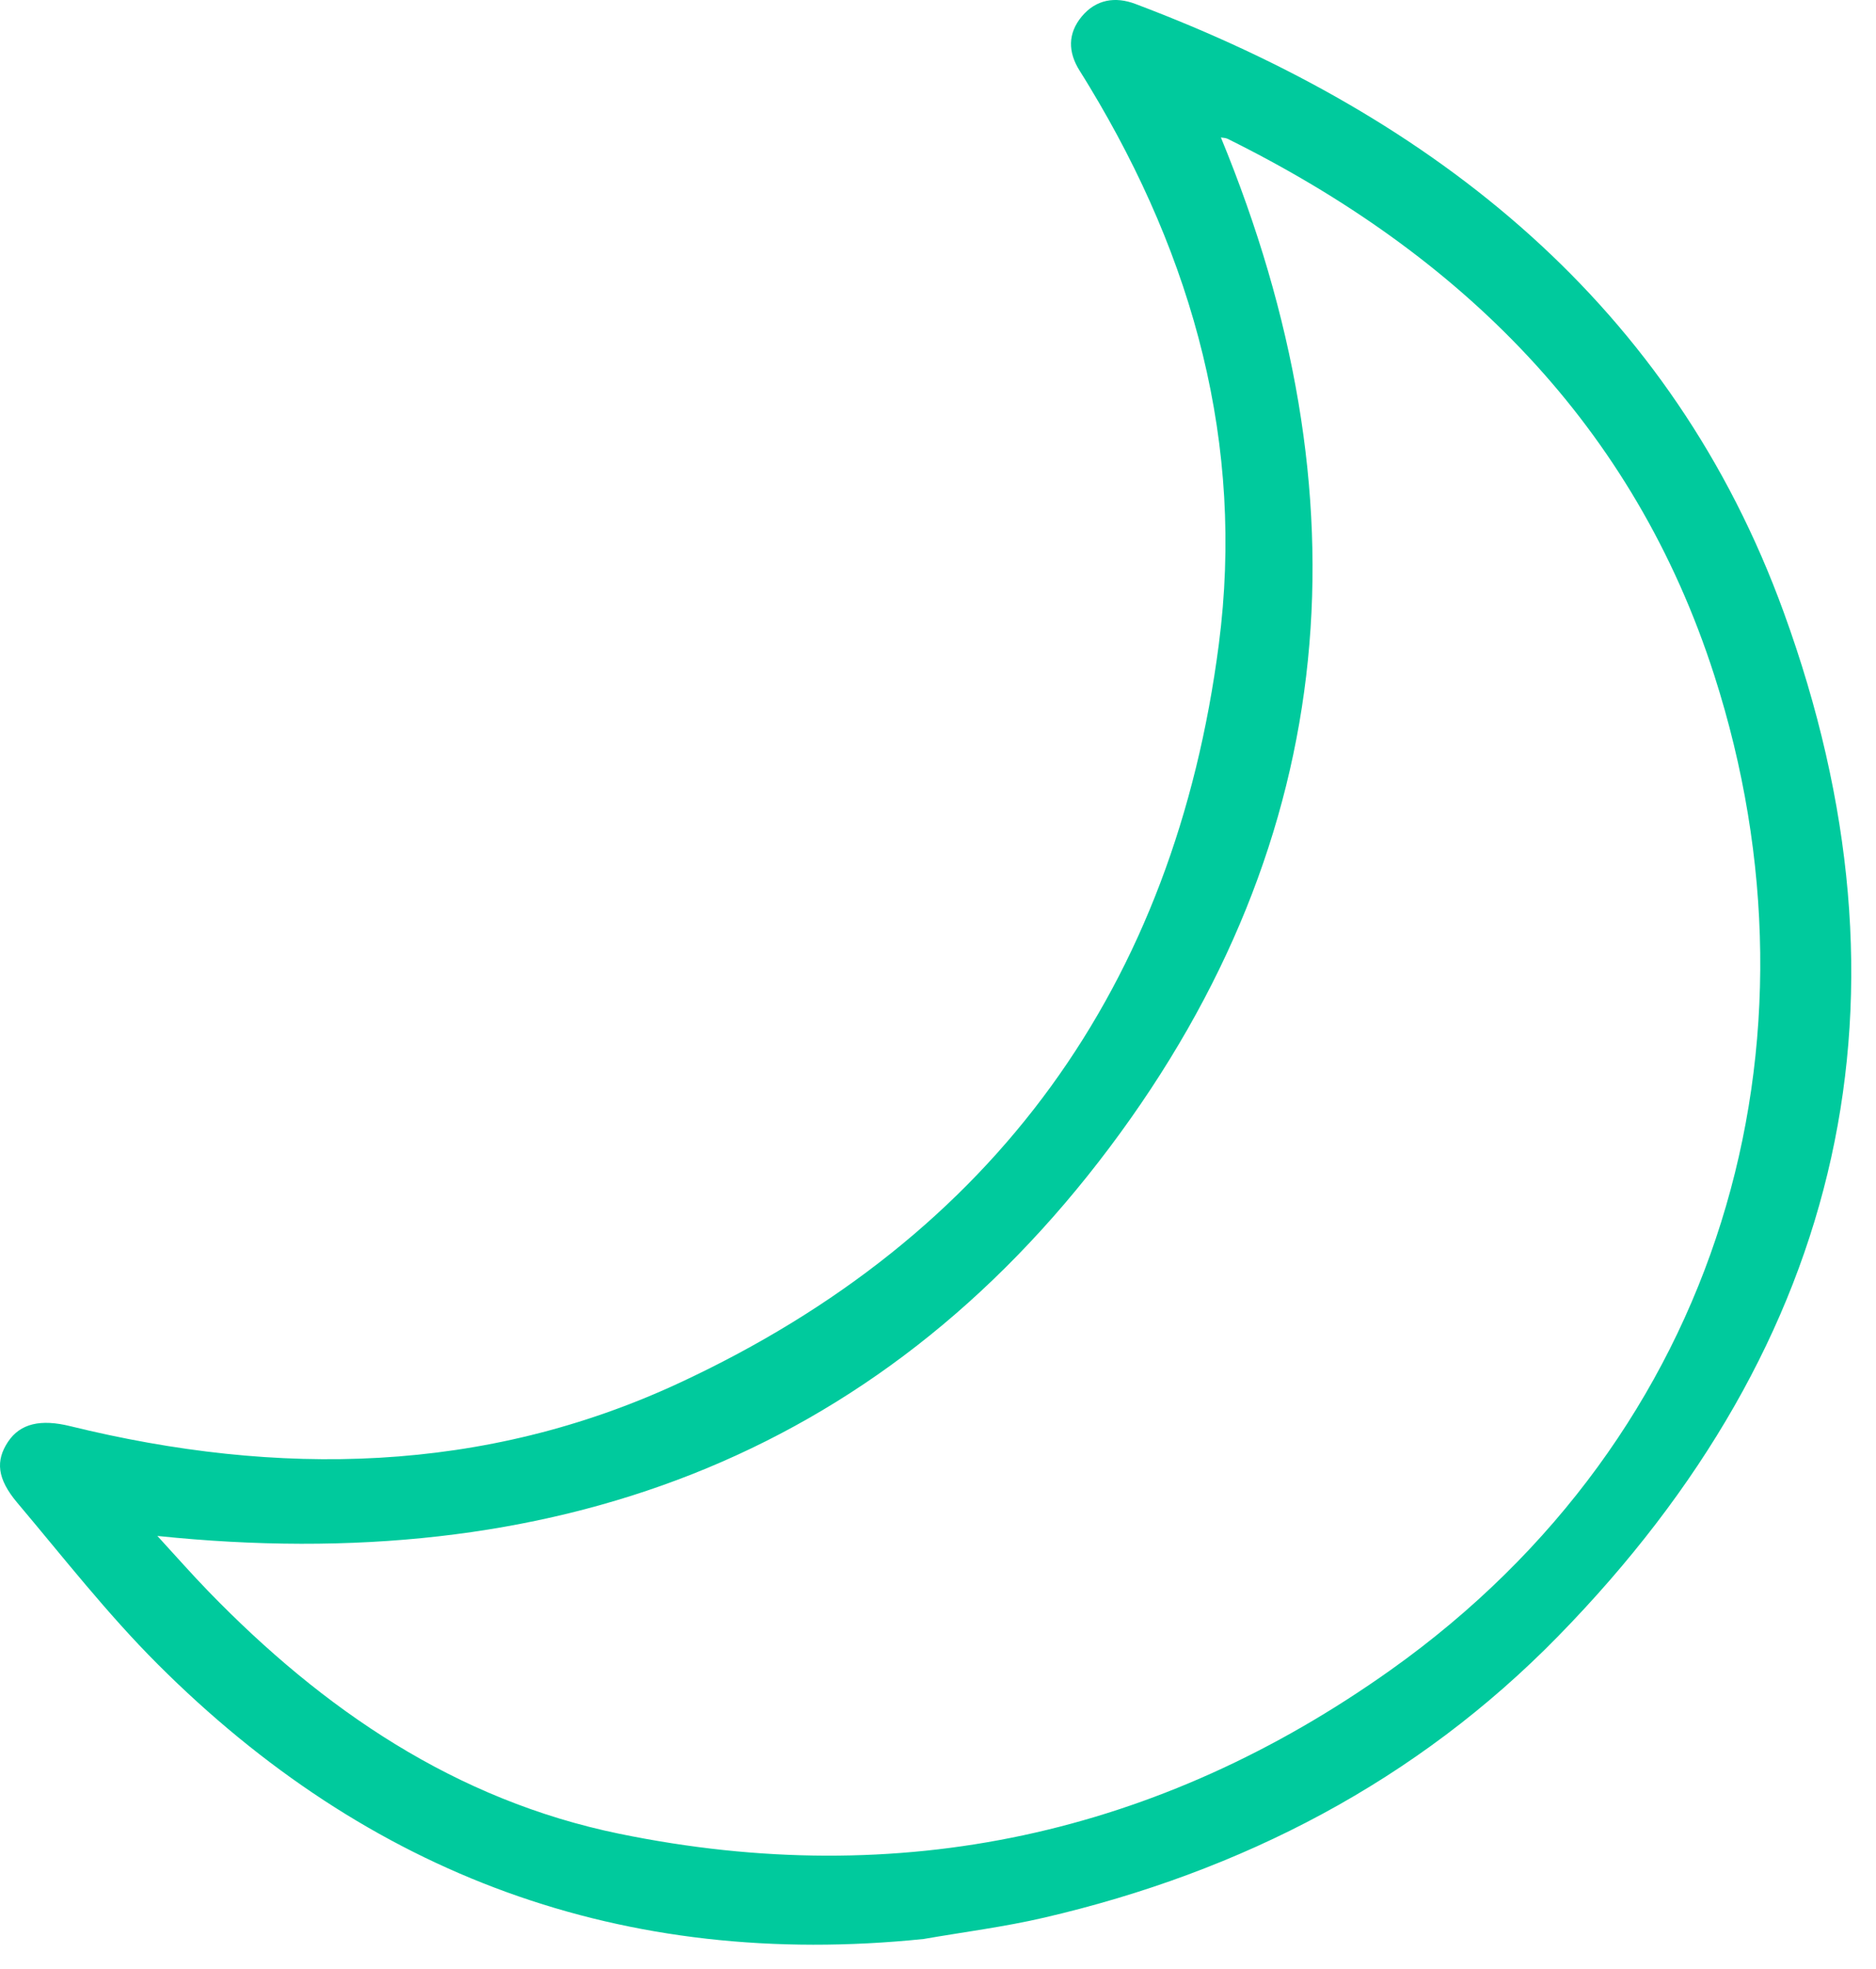 <?xml version="1.0" encoding="UTF-8" standalone="no"?>
<svg width="61px" height="64px" viewBox="0 0 61 64" version="1.1" xmlns="http://www.w3.org/2000/svg" xmlns:xlink="http://www.w3.org/1999/xlink">
    <!-- Generator: Sketch 47.1 (45422) - http://www.bohemiancoding.com/sketch -->
    <title>nt_sunny</title>
    <desc>Created with Sketch.</desc>
    <defs></defs>
    <g id="Page-1" stroke="none" stroke-width="1" fill="none" fill-rule="evenodd">
        <g id="nt_sunny" fill="#00CA9D">
            <path d="M30.032,63.026 C20.253,64.031 11.98,60.946 5.122,54.088 C3.486,52.452 2.054,50.615 0.56,48.844 C-0.1,48.06 -0.145,47.479 0.259,46.867 C0.66,46.264 1.329,46.121 2.286,46.357 C9.043,48.016 15.735,47.905 22.094,44.949 C32.369,40.172 38.194,32.025 39.632,20.937 C40.473,14.449 38.809,8.411 35.427,2.82 C35.321,2.646 35.216,2.471 35.106,2.299 C34.725,1.695 34.714,1.09 35.175,0.535 C35.639,-0.021 36.262,-0.12 36.919,0.128 C46.719,3.826 54.376,9.944 57.997,19.894 C62.539,32.373 60.021,43.619 50.66,53.189 C46.064,57.889 40.386,60.837 33.951,62.332 C32.66,62.632 31.339,62.799 30.032,63.026 L30.032,63.026 Z M5.117,49.925 C5.712,50.573 6.232,51.165 6.78,51.729 C10.503,55.568 14.809,58.512 20.145,59.607 C29.269,61.479 37.685,59.635 45.217,54.283 C56.002,46.621 59.584,33.906 55.741,21.949 C53.129,13.825 47.506,8.27 39.915,4.511 C39.85,4.48 39.767,4.481 39.699,4.469 C44.489,16.093 43.659,27.204 36.082,37.294 C28.458,47.449 17.843,51.25 5.117,49.925 L5.117,49.925 Z" id="Imported-Layers-Copy-6"></path>
        </g>
    </g>
</svg>